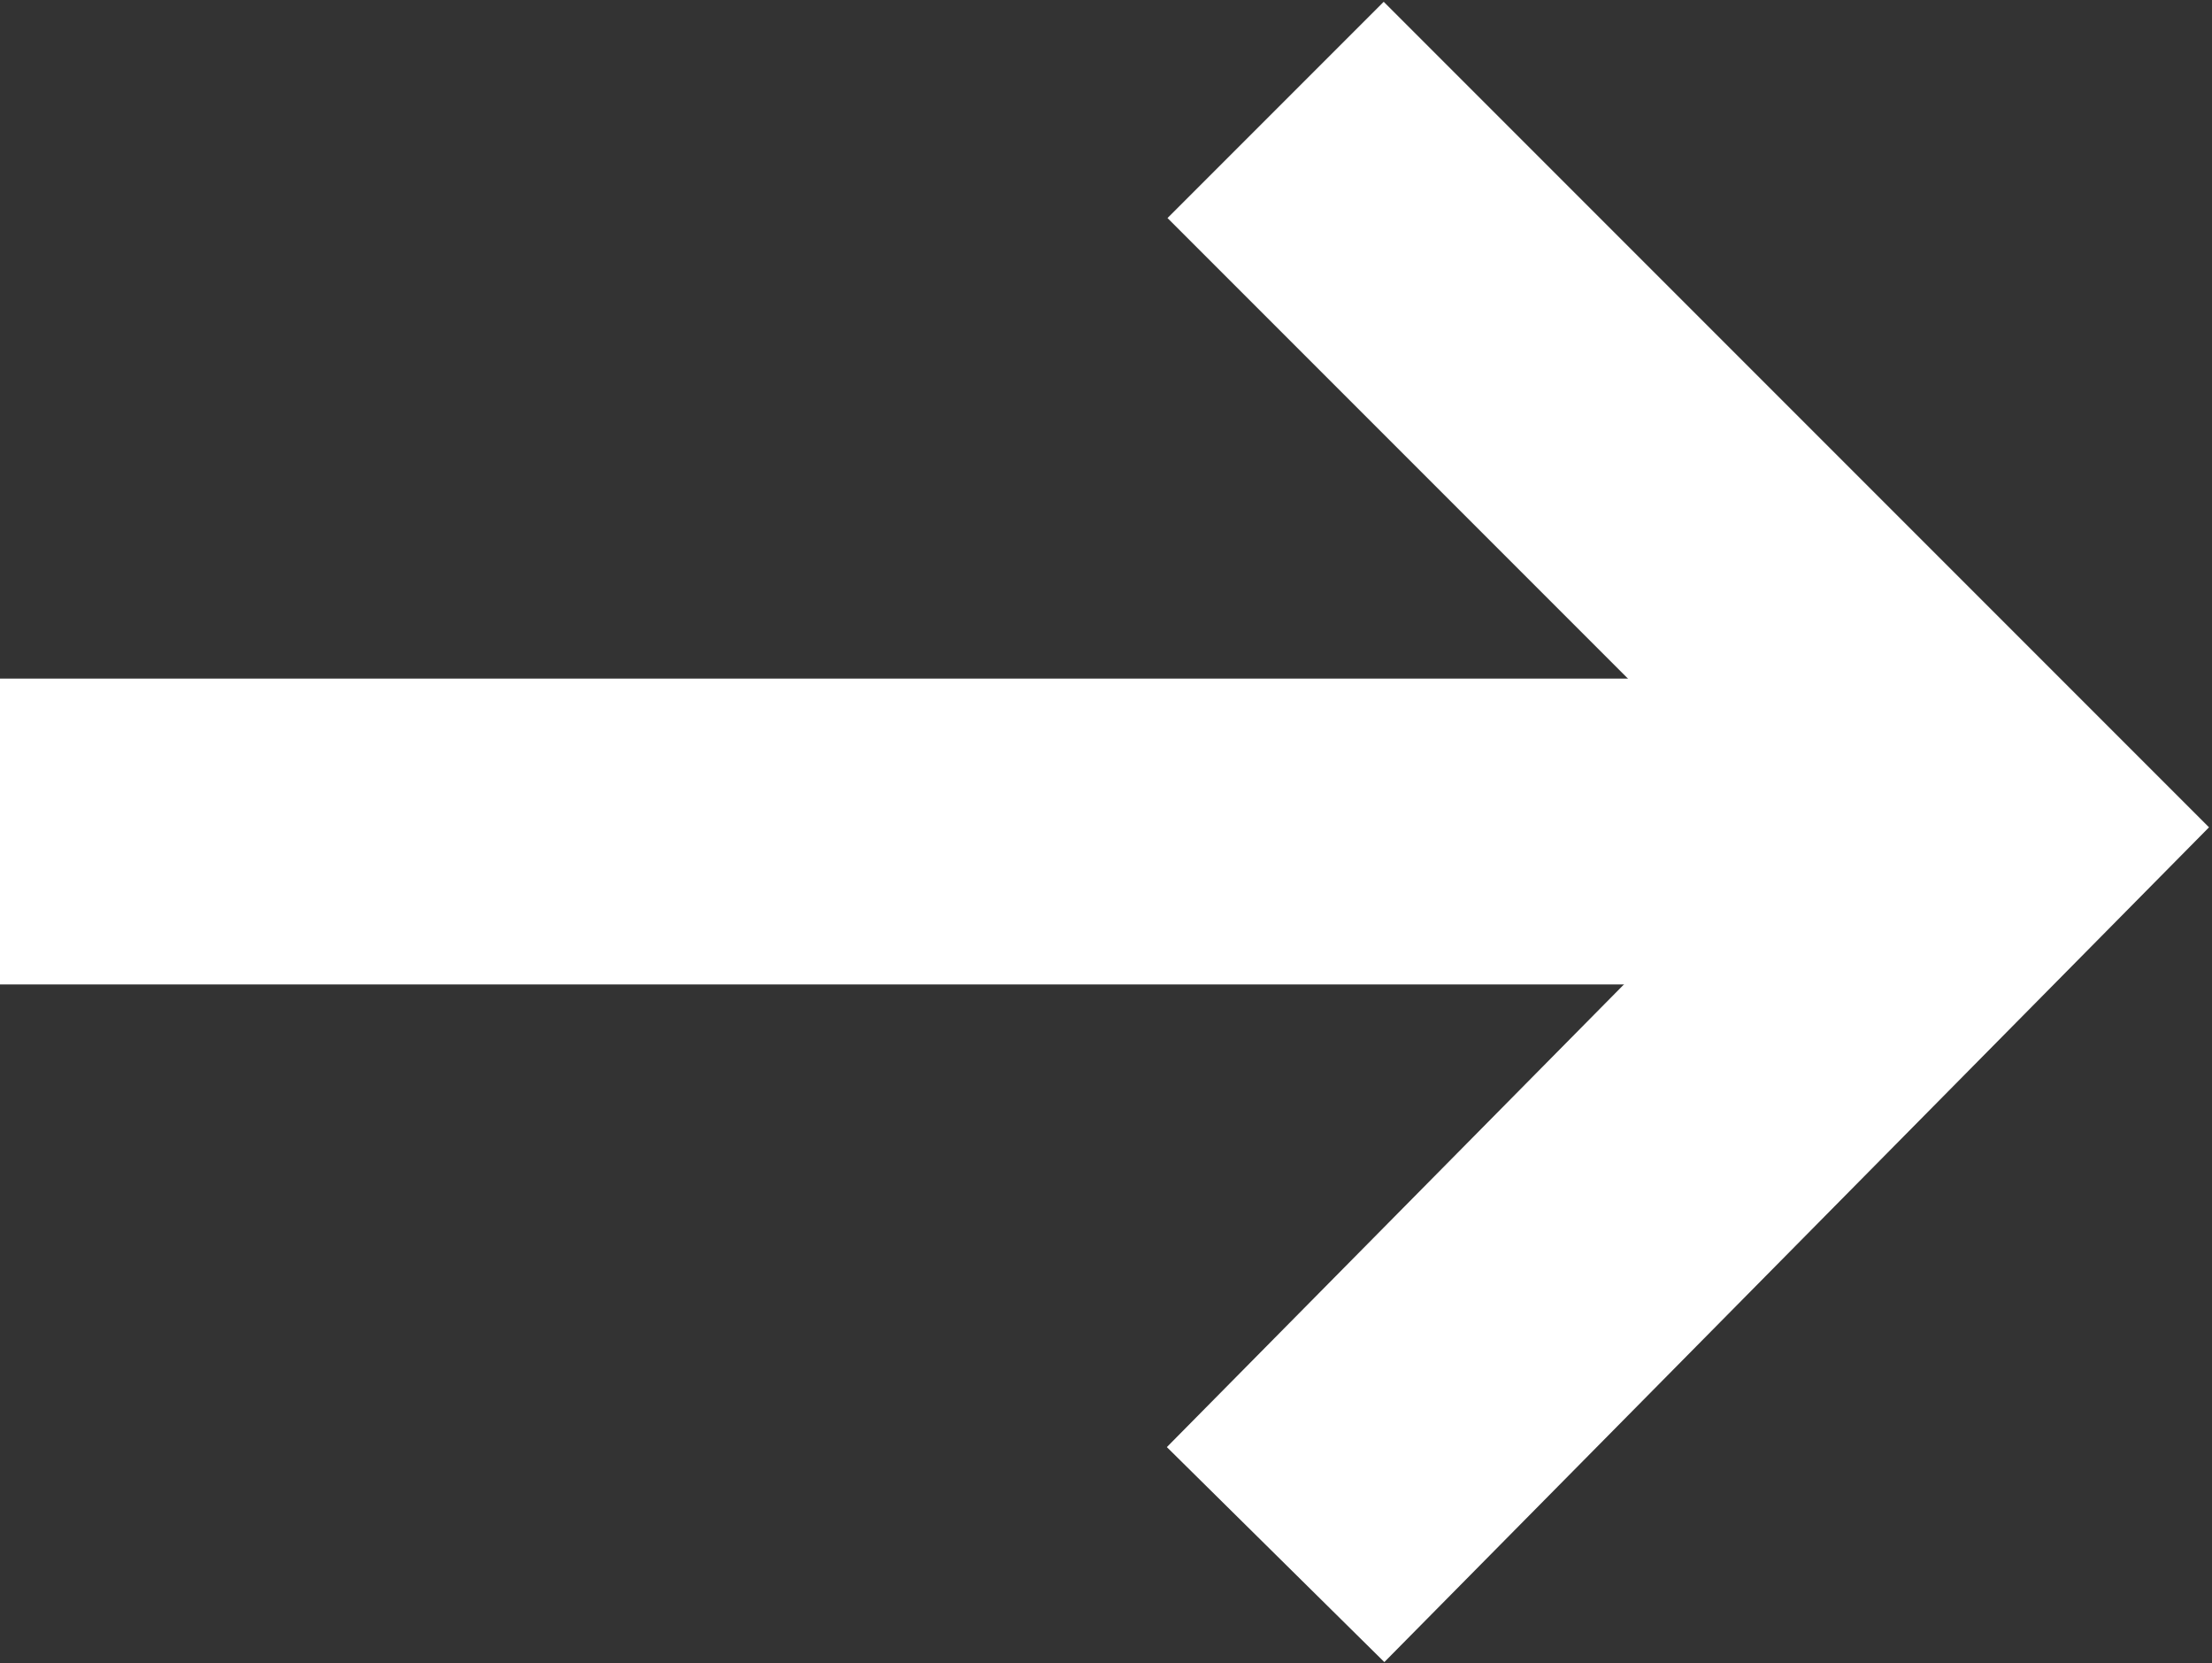 <?xml version="1.0" encoding="UTF-8" standalone="no"?>
<svg width="463px" height="348px" viewBox="0 0 463 348" version="1.1" xmlns="http://www.w3.org/2000/svg" xmlns:xlink="http://www.w3.org/1999/xlink">
    <rect x="0" y="0" width="463" height="348" fill="#333333" stroke="none"/>
    <!-- Generator: Sketch 40.1 (33804) - http://www.bohemiancoding.com/sketch -->
    <title>Group</title>
    <desc>Created with Sketch.</desc>
    <defs></defs>
    <g id="Page-3" stroke="none" stroke-width="1" fill="none" fill-rule="evenodd">
        <g id="1024" transform="translate(-303, -338)" stroke-width="64" stroke="#FFFFFF">
            <g id="Group-2">
                <g id="Group" transform="translate(303, 361)">
                    <path d="M-2.84217094e-14,151 L416.726,151" id="Path-1"></path>
                    <polyline id="Path-2" points="267 0 417.254 150.254 267 302.307"></polyline>
                </g>
            </g>
        </g>
    </g>
</svg>